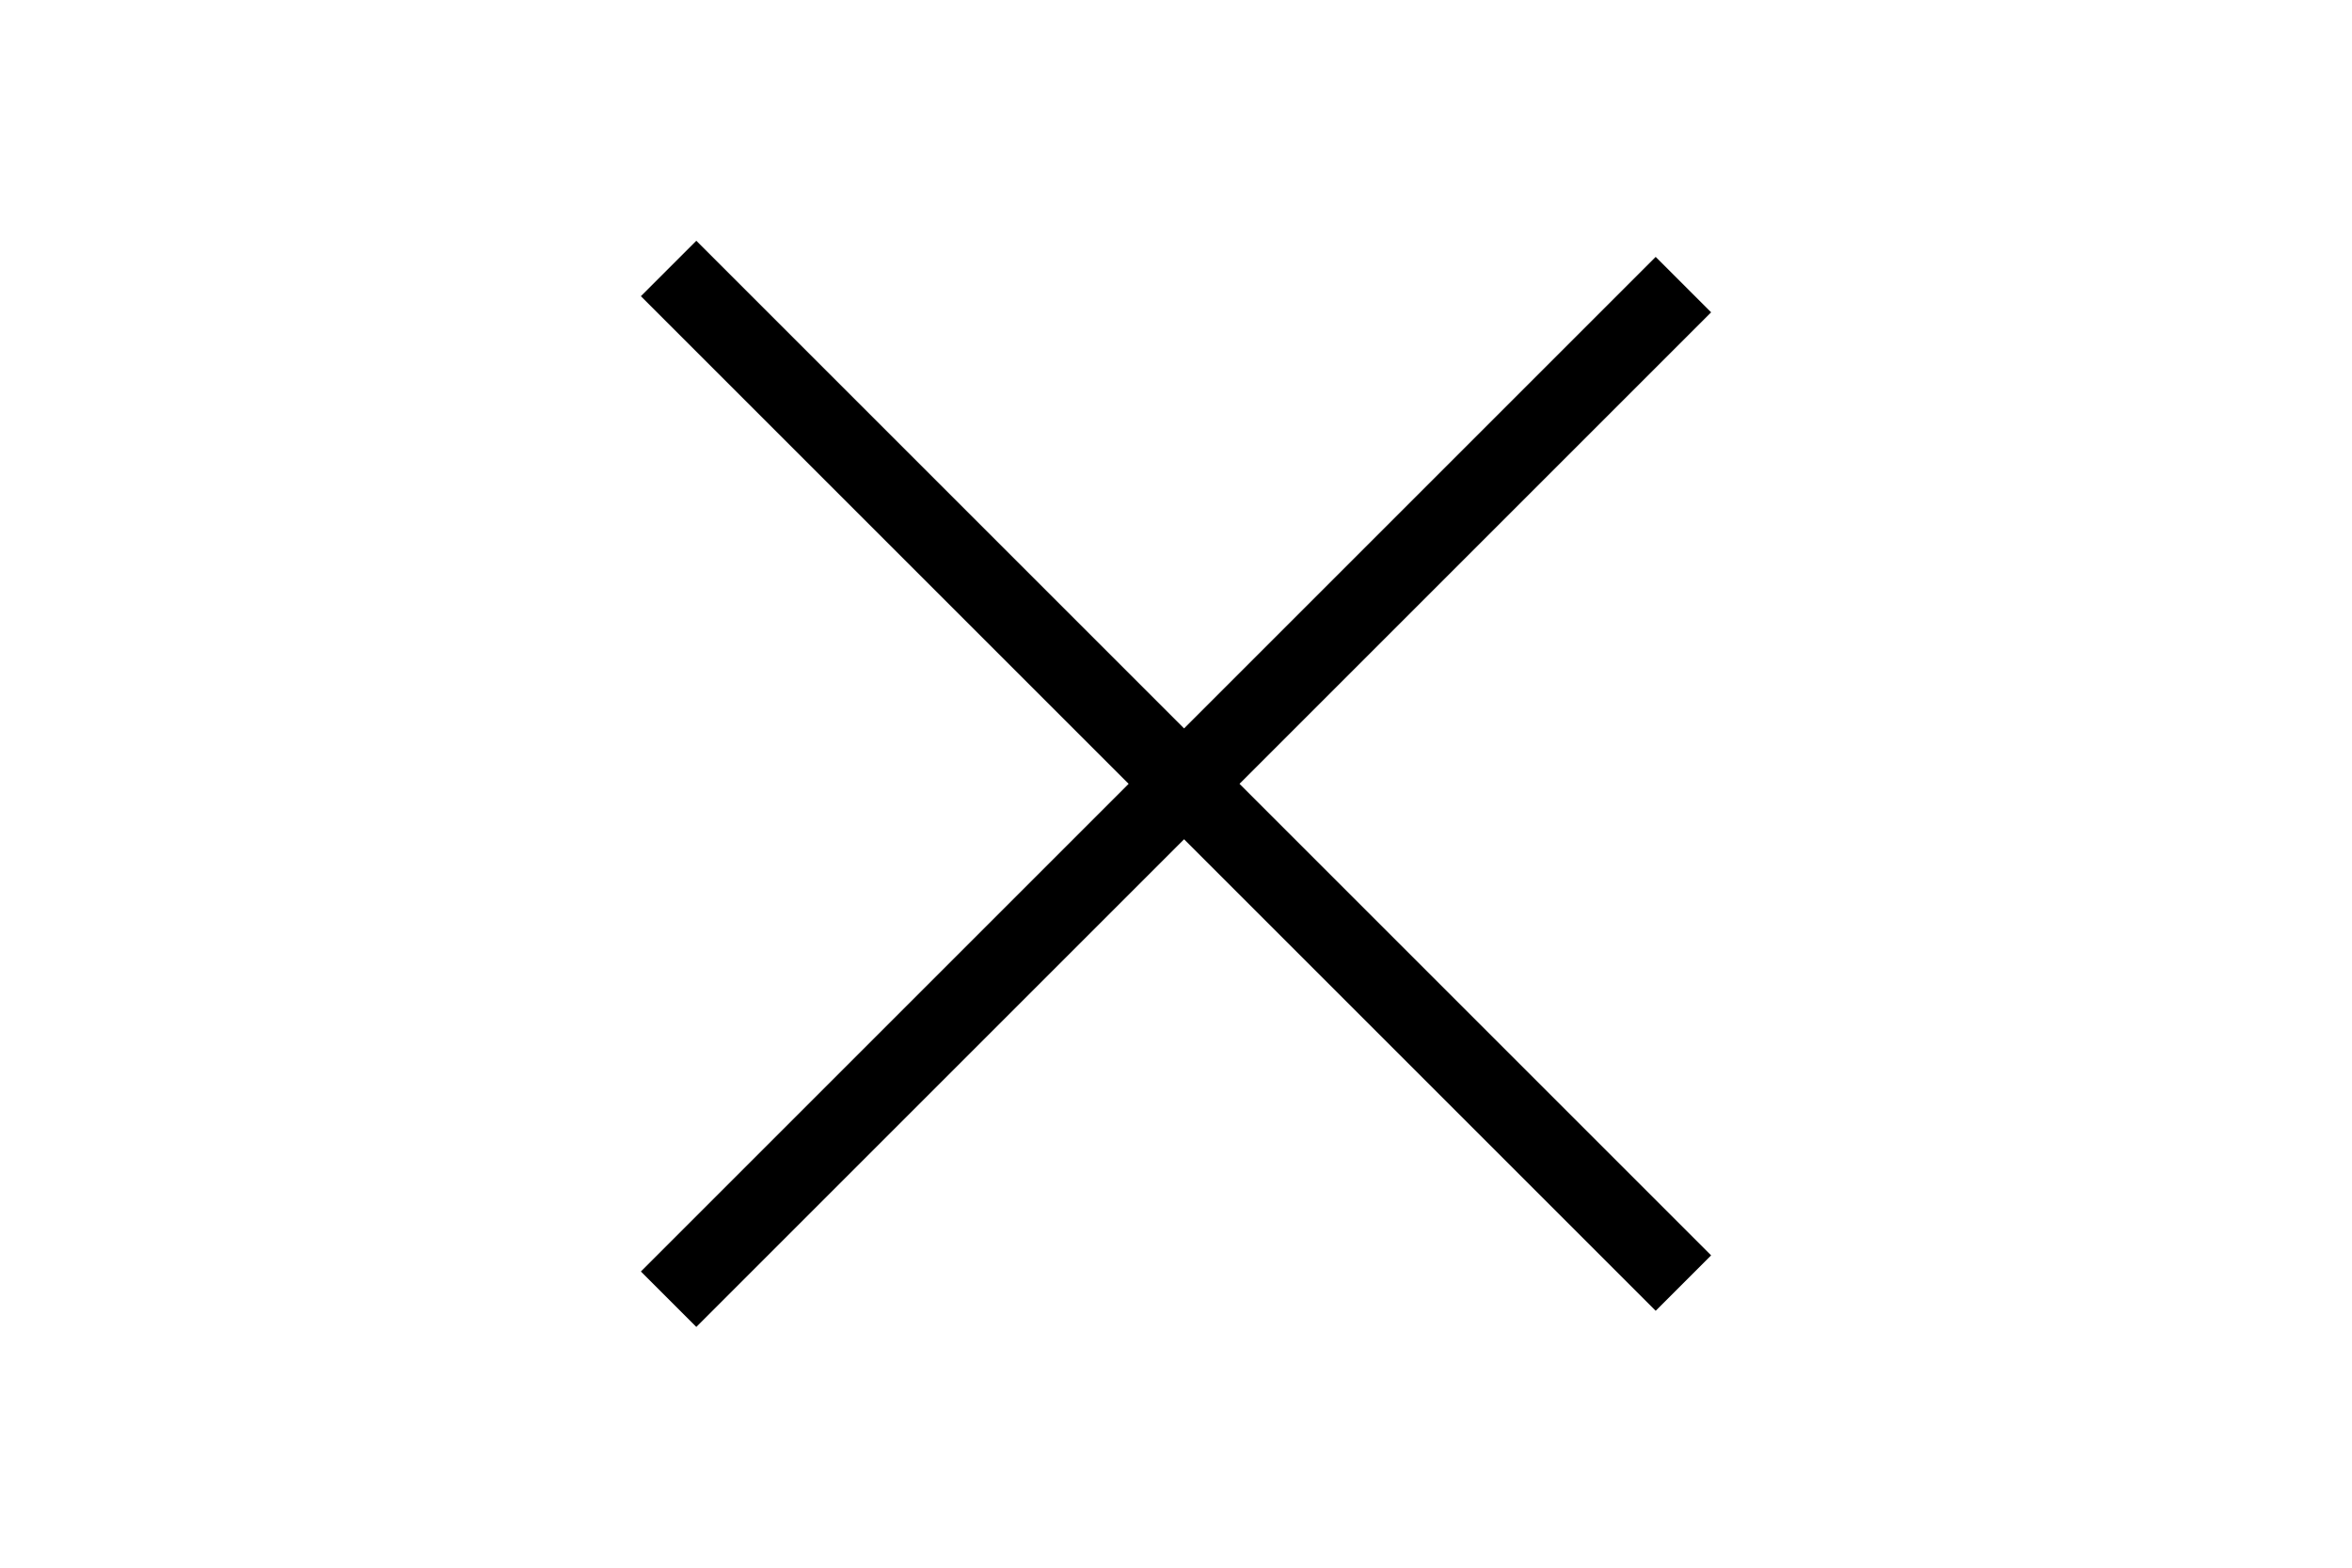 <?xml version="1.0" encoding="utf-8"?>
<!-- Generator: Adobe Illustrator 17.0.0, SVG Export Plug-In . SVG Version: 6.00 Build 0)  -->
<!DOCTYPE svg PUBLIC "-//W3C//DTD SVG 1.1//EN" "http://www.w3.org/Graphics/SVG/1.1/DTD/svg11.dtd">
<svg version="1.1" id="Calque_2" xmlns="http://www.w3.org/2000/svg" xmlns:xlink="http://www.w3.org/1999/xlink" x="0px" y="0px"
	 width="30px" height="20px" viewBox="0 0 30 20" enable-background="new 0 0 30 20" xml:space="preserve">
<line fill="none" stroke="#000000" stroke-miterlimit="10" x1="8.528" y1="3.425" x2="21.472" y2="16.369"/>
<line fill="none" stroke="#000000" stroke-miterlimit="10" x1="8.528" y1="16.575" x2="21.472" y2="3.631"/>
</svg>
